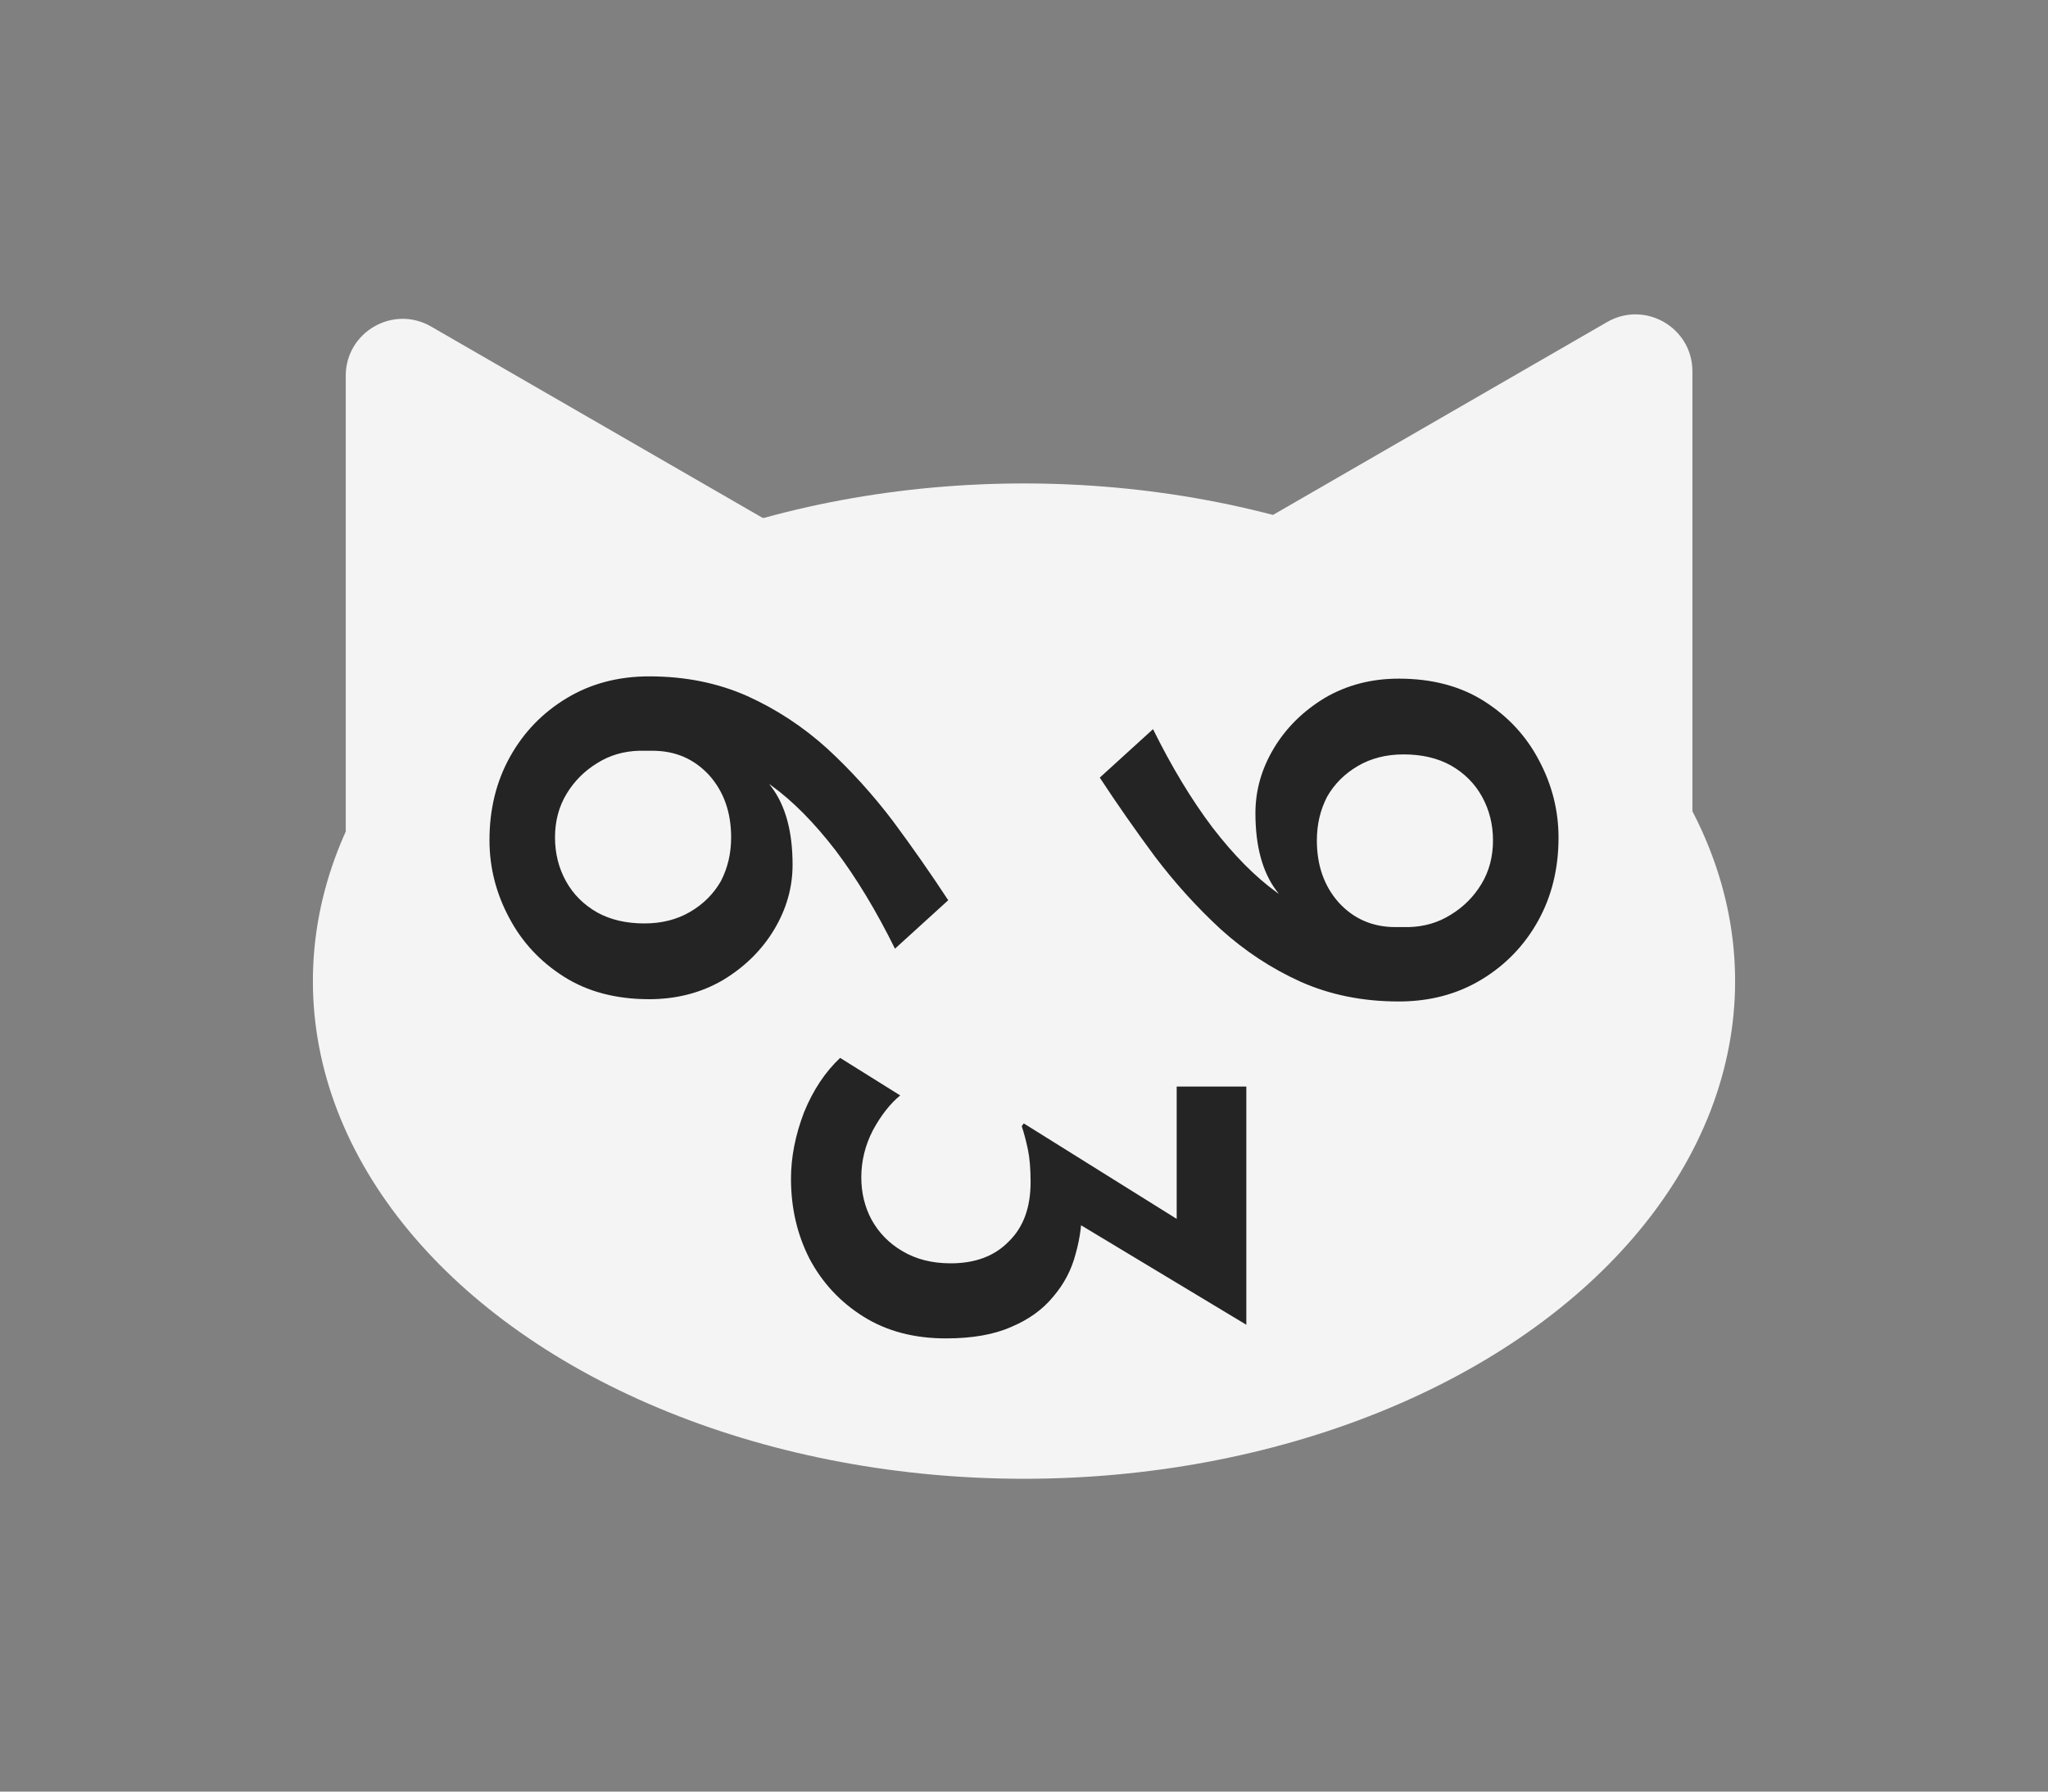 <svg width="72" height="63" viewBox="0 0 72 63" fill="none" xmlns="http://www.w3.org/2000/svg">
<rect x="0" y="0" width="72" height="63" fill="#808080" stroke="none"/>
<g clip-path="url(#clip0_84_15)">
<ellipse cx="36" cy="34.5" rx="25" ry="17.5" fill="#F4F4F4"/>
<path d="M12.155 13.214C12.155 11.675 13.822 10.712 15.155 11.482L35.405 23.173C36.739 23.943 36.739 25.868 35.405 26.637L15.155 38.329C13.822 39.099 12.155 38.136 12.155 36.597L12.155 13.214Z" fill="#F4F4F4"/>
<path d="M56.499 11.325C57.832 10.556 59.499 11.518 59.499 13.057L59.499 36.44C59.499 37.98 57.832 38.942 56.499 38.172L36.249 26.481C34.916 25.711 34.916 23.787 36.249 23.017L56.499 11.325Z" fill="#F4F4F4"/>
<path d="M43.816 46.584L37 42.48L37.72 40.992C37.832 41.2 37.912 41.416 37.96 41.64C38.008 41.88 38.032 42.12 38.032 42.36C38.048 42.952 37.976 43.528 37.816 44.088C37.672 44.648 37.408 45.152 37.024 45.6C36.656 46.048 36.168 46.4 35.56 46.656C34.952 46.928 34.184 47.064 33.256 47.064C32.136 47.064 31.168 46.808 30.352 46.296C29.536 45.784 28.904 45.104 28.456 44.256C28.024 43.408 27.808 42.472 27.808 41.448C27.808 40.696 27.96 39.92 28.264 39.12C28.584 38.336 29.008 37.696 29.536 37.2L31.648 38.52C31.296 38.808 30.976 39.216 30.688 39.744C30.416 40.272 30.28 40.824 30.28 41.4C30.28 41.944 30.4 42.44 30.64 42.888C30.896 43.352 31.256 43.72 31.72 43.992C32.2 44.28 32.768 44.424 33.424 44.424C34.288 44.424 34.968 44.168 35.464 43.656C35.976 43.16 36.232 42.464 36.232 41.568C36.232 41.104 36.2 40.72 36.136 40.416C36.072 40.112 36 39.84 35.92 39.6L35.992 39.504L41.68 43.056L41.368 43.824V38.208H43.816V46.584Z" fill="#242424"/>
<path d="M27.864 30.408C27.864 31.208 27.648 31.968 27.216 32.688C26.784 33.408 26.184 34 25.416 34.464C24.648 34.912 23.784 35.136 22.824 35.136C21.656 35.136 20.656 34.872 19.824 34.344C18.992 33.816 18.352 33.128 17.904 32.28C17.44 31.416 17.208 30.504 17.208 29.544C17.208 28.456 17.448 27.48 17.928 26.616C18.408 25.752 19.072 25.064 19.92 24.552C20.768 24.04 21.736 23.784 22.824 23.784C24.088 23.784 25.24 24.016 26.28 24.48C27.304 24.944 28.24 25.56 29.088 26.328C29.92 27.096 30.688 27.944 31.392 28.872C32.08 29.8 32.728 30.728 33.336 31.656L31.464 33.36C30.808 32.032 30.112 30.88 29.376 29.904C28.624 28.928 27.872 28.168 27.12 27.624C26.368 27.064 25.656 26.744 24.984 26.664L25.008 25.968C25.92 26.432 26.624 27 27.12 27.672C27.616 28.328 27.864 29.24 27.864 30.408ZM25.704 29.448C25.704 28.568 25.448 27.84 24.936 27.264C24.408 26.688 23.744 26.4 22.944 26.4H22.464C21.92 26.416 21.432 26.56 21 26.832C20.552 27.104 20.192 27.464 19.92 27.912C19.648 28.36 19.512 28.872 19.512 29.448C19.512 30.008 19.64 30.52 19.896 30.984C20.152 31.448 20.52 31.816 21 32.088C21.464 32.344 22.016 32.472 22.656 32.472C23.264 32.472 23.8 32.336 24.264 32.064C24.728 31.792 25.088 31.432 25.344 30.984C25.584 30.52 25.704 30.008 25.704 29.448Z" fill="#242424"/>
<path d="M44.136 28.592C44.136 27.792 44.352 27.032 44.784 26.312C45.216 25.592 45.816 25 46.584 24.536C47.352 24.088 48.216 23.864 49.176 23.864C50.344 23.864 51.344 24.128 52.176 24.656C53.008 25.184 53.648 25.872 54.096 26.72C54.56 27.584 54.792 28.496 54.792 29.456C54.792 30.544 54.552 31.52 54.072 32.384C53.592 33.248 52.928 33.936 52.08 34.448C51.232 34.96 50.264 35.216 49.176 35.216C47.912 35.216 46.76 34.984 45.72 34.52C44.696 34.056 43.76 33.44 42.912 32.672C42.08 31.904 41.312 31.056 40.608 30.128C39.92 29.2 39.272 28.272 38.664 27.344L40.536 25.64C41.192 26.968 41.888 28.12 42.624 29.096C43.376 30.072 44.128 30.832 44.88 31.376C45.632 31.936 46.344 32.256 47.016 32.336L46.992 33.032C46.08 32.568 45.376 32 44.88 31.328C44.384 30.672 44.136 29.76 44.136 28.592ZM46.296 29.552C46.296 30.432 46.552 31.16 47.064 31.736C47.592 32.312 48.256 32.6 49.056 32.6H49.536C50.08 32.584 50.568 32.44 51 32.168C51.448 31.896 51.808 31.536 52.08 31.088C52.352 30.64 52.488 30.128 52.488 29.552C52.488 28.992 52.36 28.48 52.104 28.016C51.848 27.552 51.48 27.184 51 26.912C50.536 26.656 49.984 26.528 49.344 26.528C48.736 26.528 48.2 26.664 47.736 26.936C47.272 27.208 46.912 27.568 46.656 28.016C46.416 28.48 46.296 28.992 46.296 29.552Z" fill="#242424"/>
</g>
<defs>
<clipPath id="clip0_84_15">
<rect width="56" height="47" fill="white" transform="translate(8 8)"/>
</clipPath>
</defs>
</svg>
